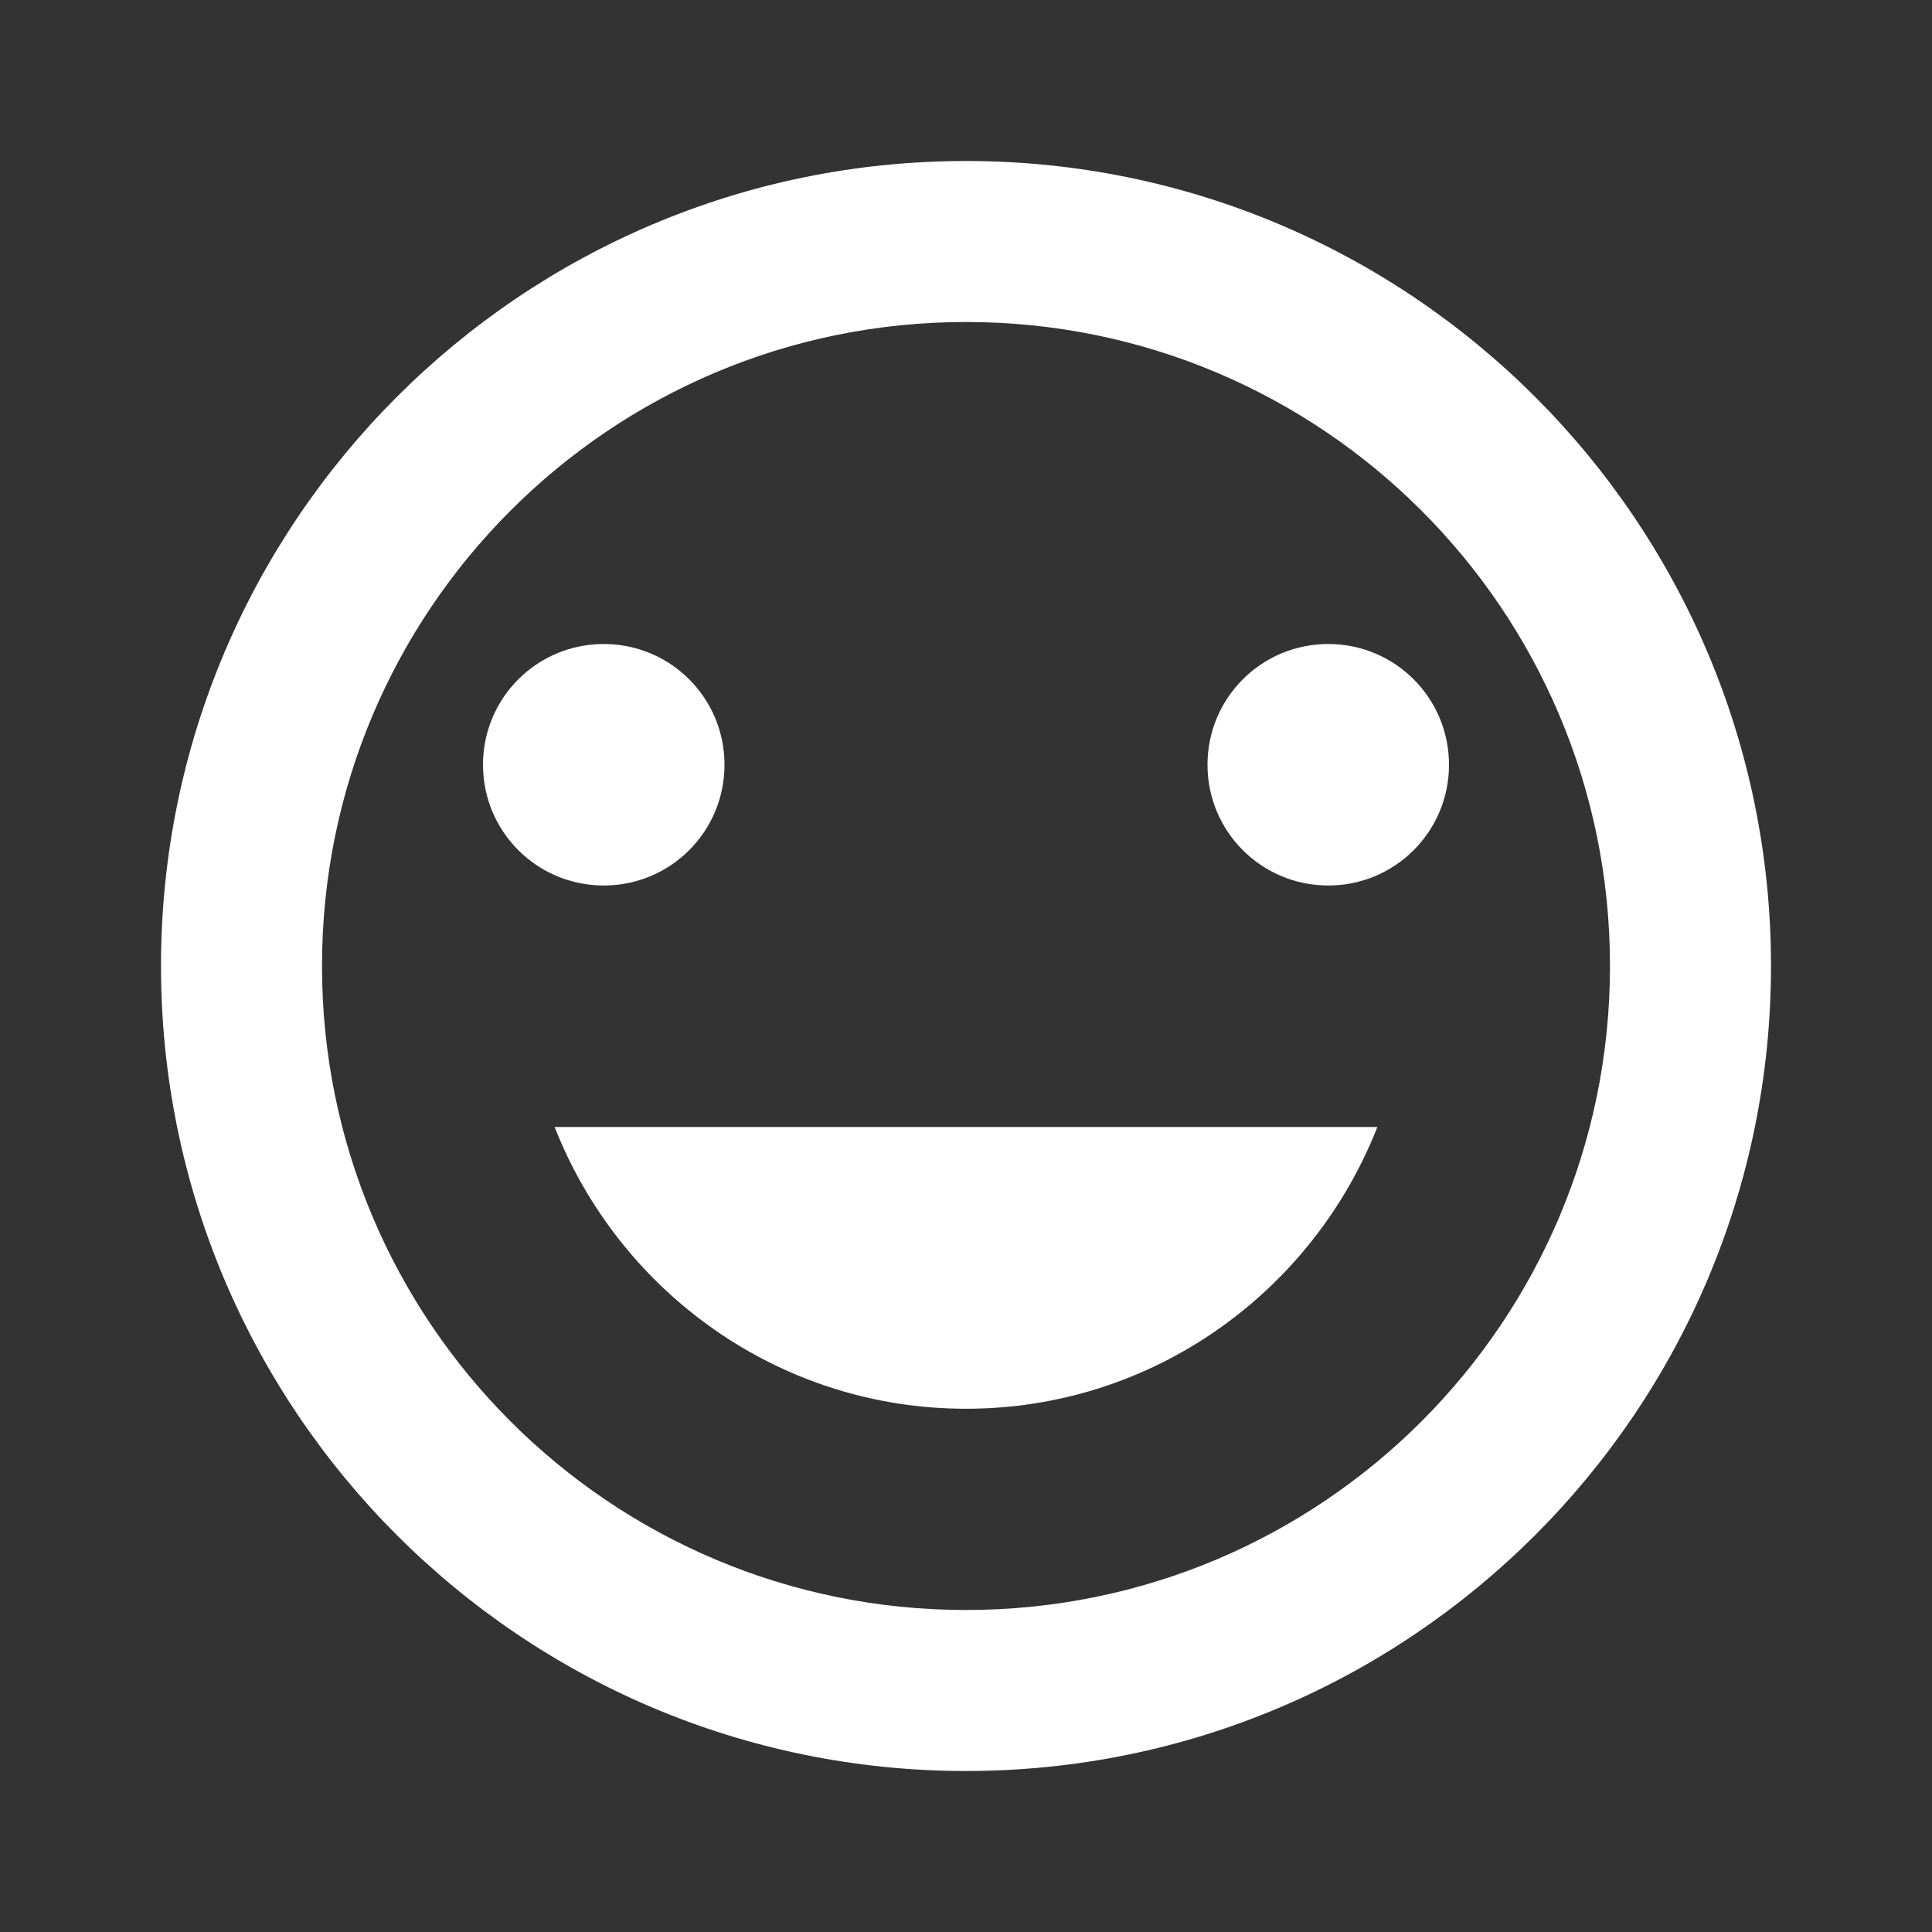 <?xml version="1.0" encoding="UTF-8"?>
<svg width="24px" height="24px" viewBox="0 0 24 24" version="1.1" xmlns="http://www.w3.org/2000/svg">
    <rect x="0" y="0" width="24" height="24" fill="#333333" stroke="none"/>
    <title>Feels Like</title>
    <g id="Page-1" stroke="none" stroke-width="1" fill="none" fill-rule="evenodd">
        <g id="feels-like-icon" fill="#FFFFFF" fill-rule="nonzero">
            <path d="M12,2C6.48,2 2,6.48 2,12C2,17.52 6.48,22 12,22C17.52,22 22,17.52 22,12C22,6.48 17.52,2 12,2ZM12,20C7.58,20 4,16.42 4,12C4,7.58 7.58,4 12,4C16.42,4 20,7.58 20,12C20,16.42 16.42,20 12,20ZM16.5,11C17.33,11 18,10.33 18,9.5C18,8.67 17.33,8 16.5,8C15.67,8 15,8.67 15,9.5C15,10.33 15.67,11 16.5,11ZM7.5,11C8.33,11 9,10.33 9,9.5C9,8.67 8.33,8 7.5,8C6.67,8 6,8.67 6,9.5C6,10.33 6.67,11 7.5,11ZM12,17.5C14.33,17.5 16.31,16.04 17.11,14H6.89C7.69,16.04 9.67,17.5 12,17.5Z" id="Shape"></path>
        </g>
    </g>
</svg>
